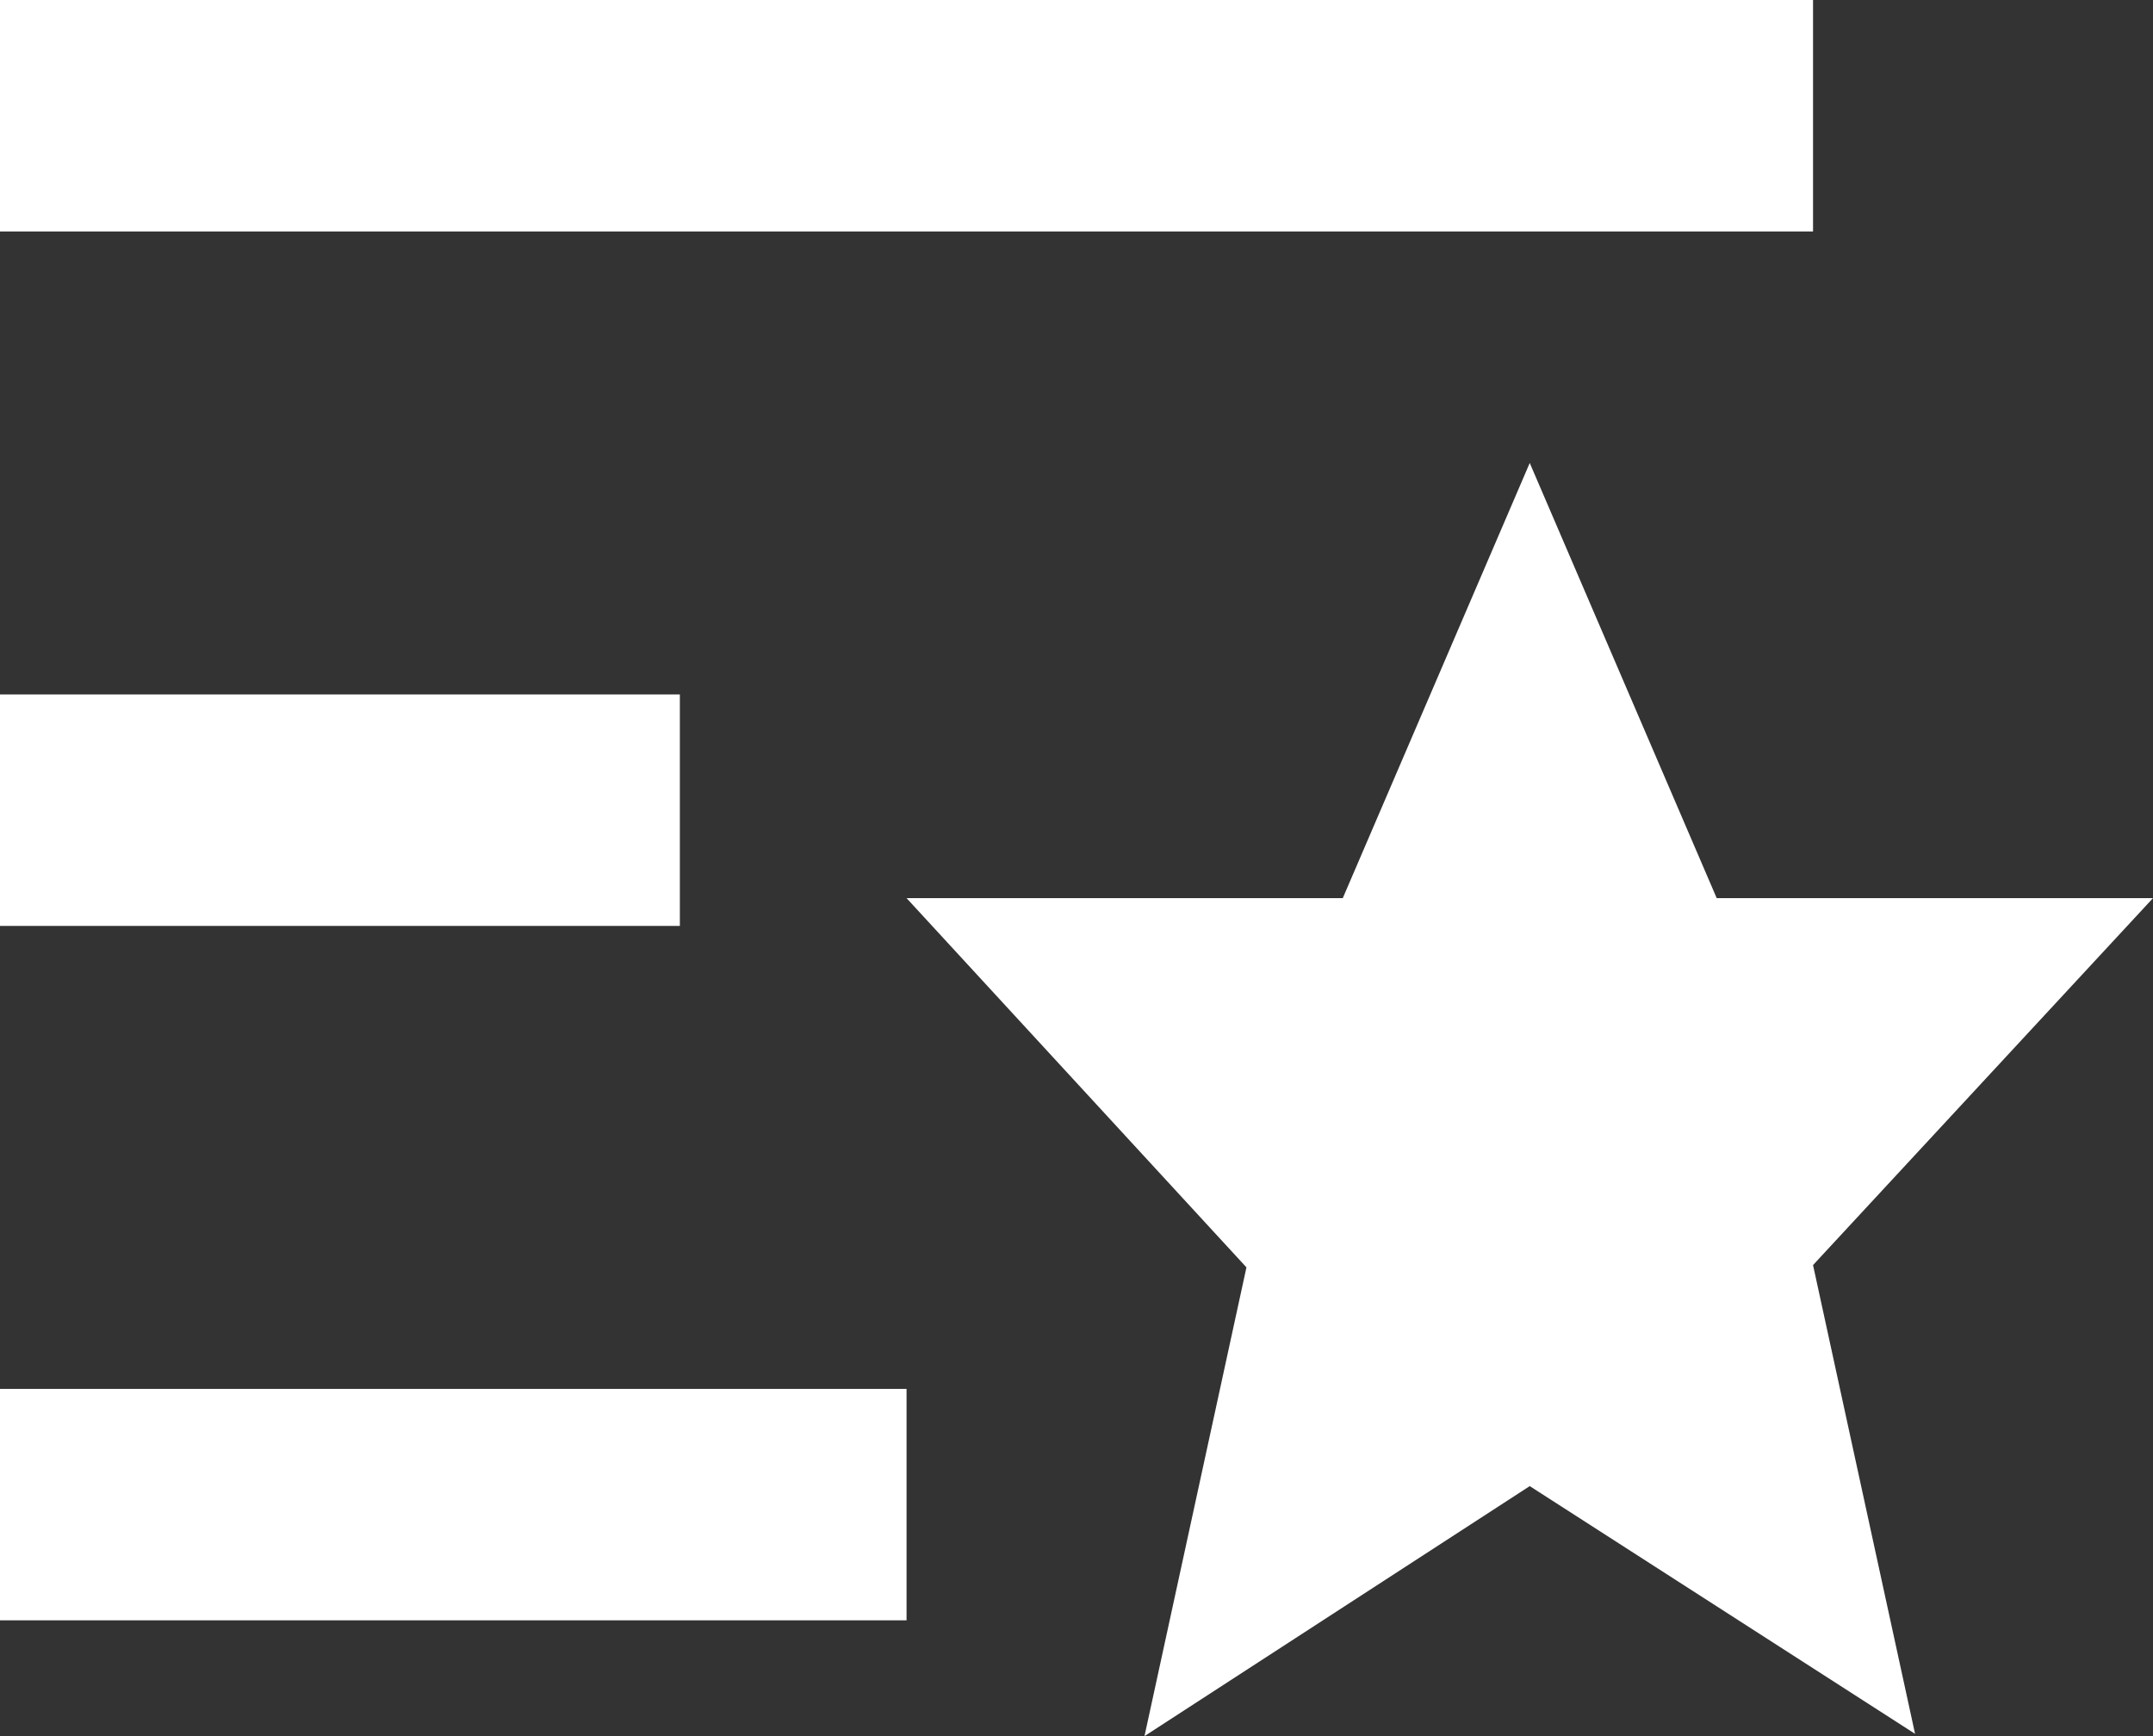 <svg width="31" height="25" viewBox="0 0 31 25" fill="none" xmlns="http://www.w3.org/2000/svg">
<rect x="0" y="0" width="31" height="25" fill="#333333" stroke="none"/>
<path d="M0 0H26.105V3.333H0V0ZM0 10H9.789V13.333H0V10ZM0 20H13.053V23.333H0V20ZM13.053 12.933H19.334L22.026 6.667L24.718 12.933H31L26.105 18.217L27.574 24.967L22.026 21.4L16.479 25L17.947 18.25L13.053 12.933Z" fill="white"/>
</svg>
